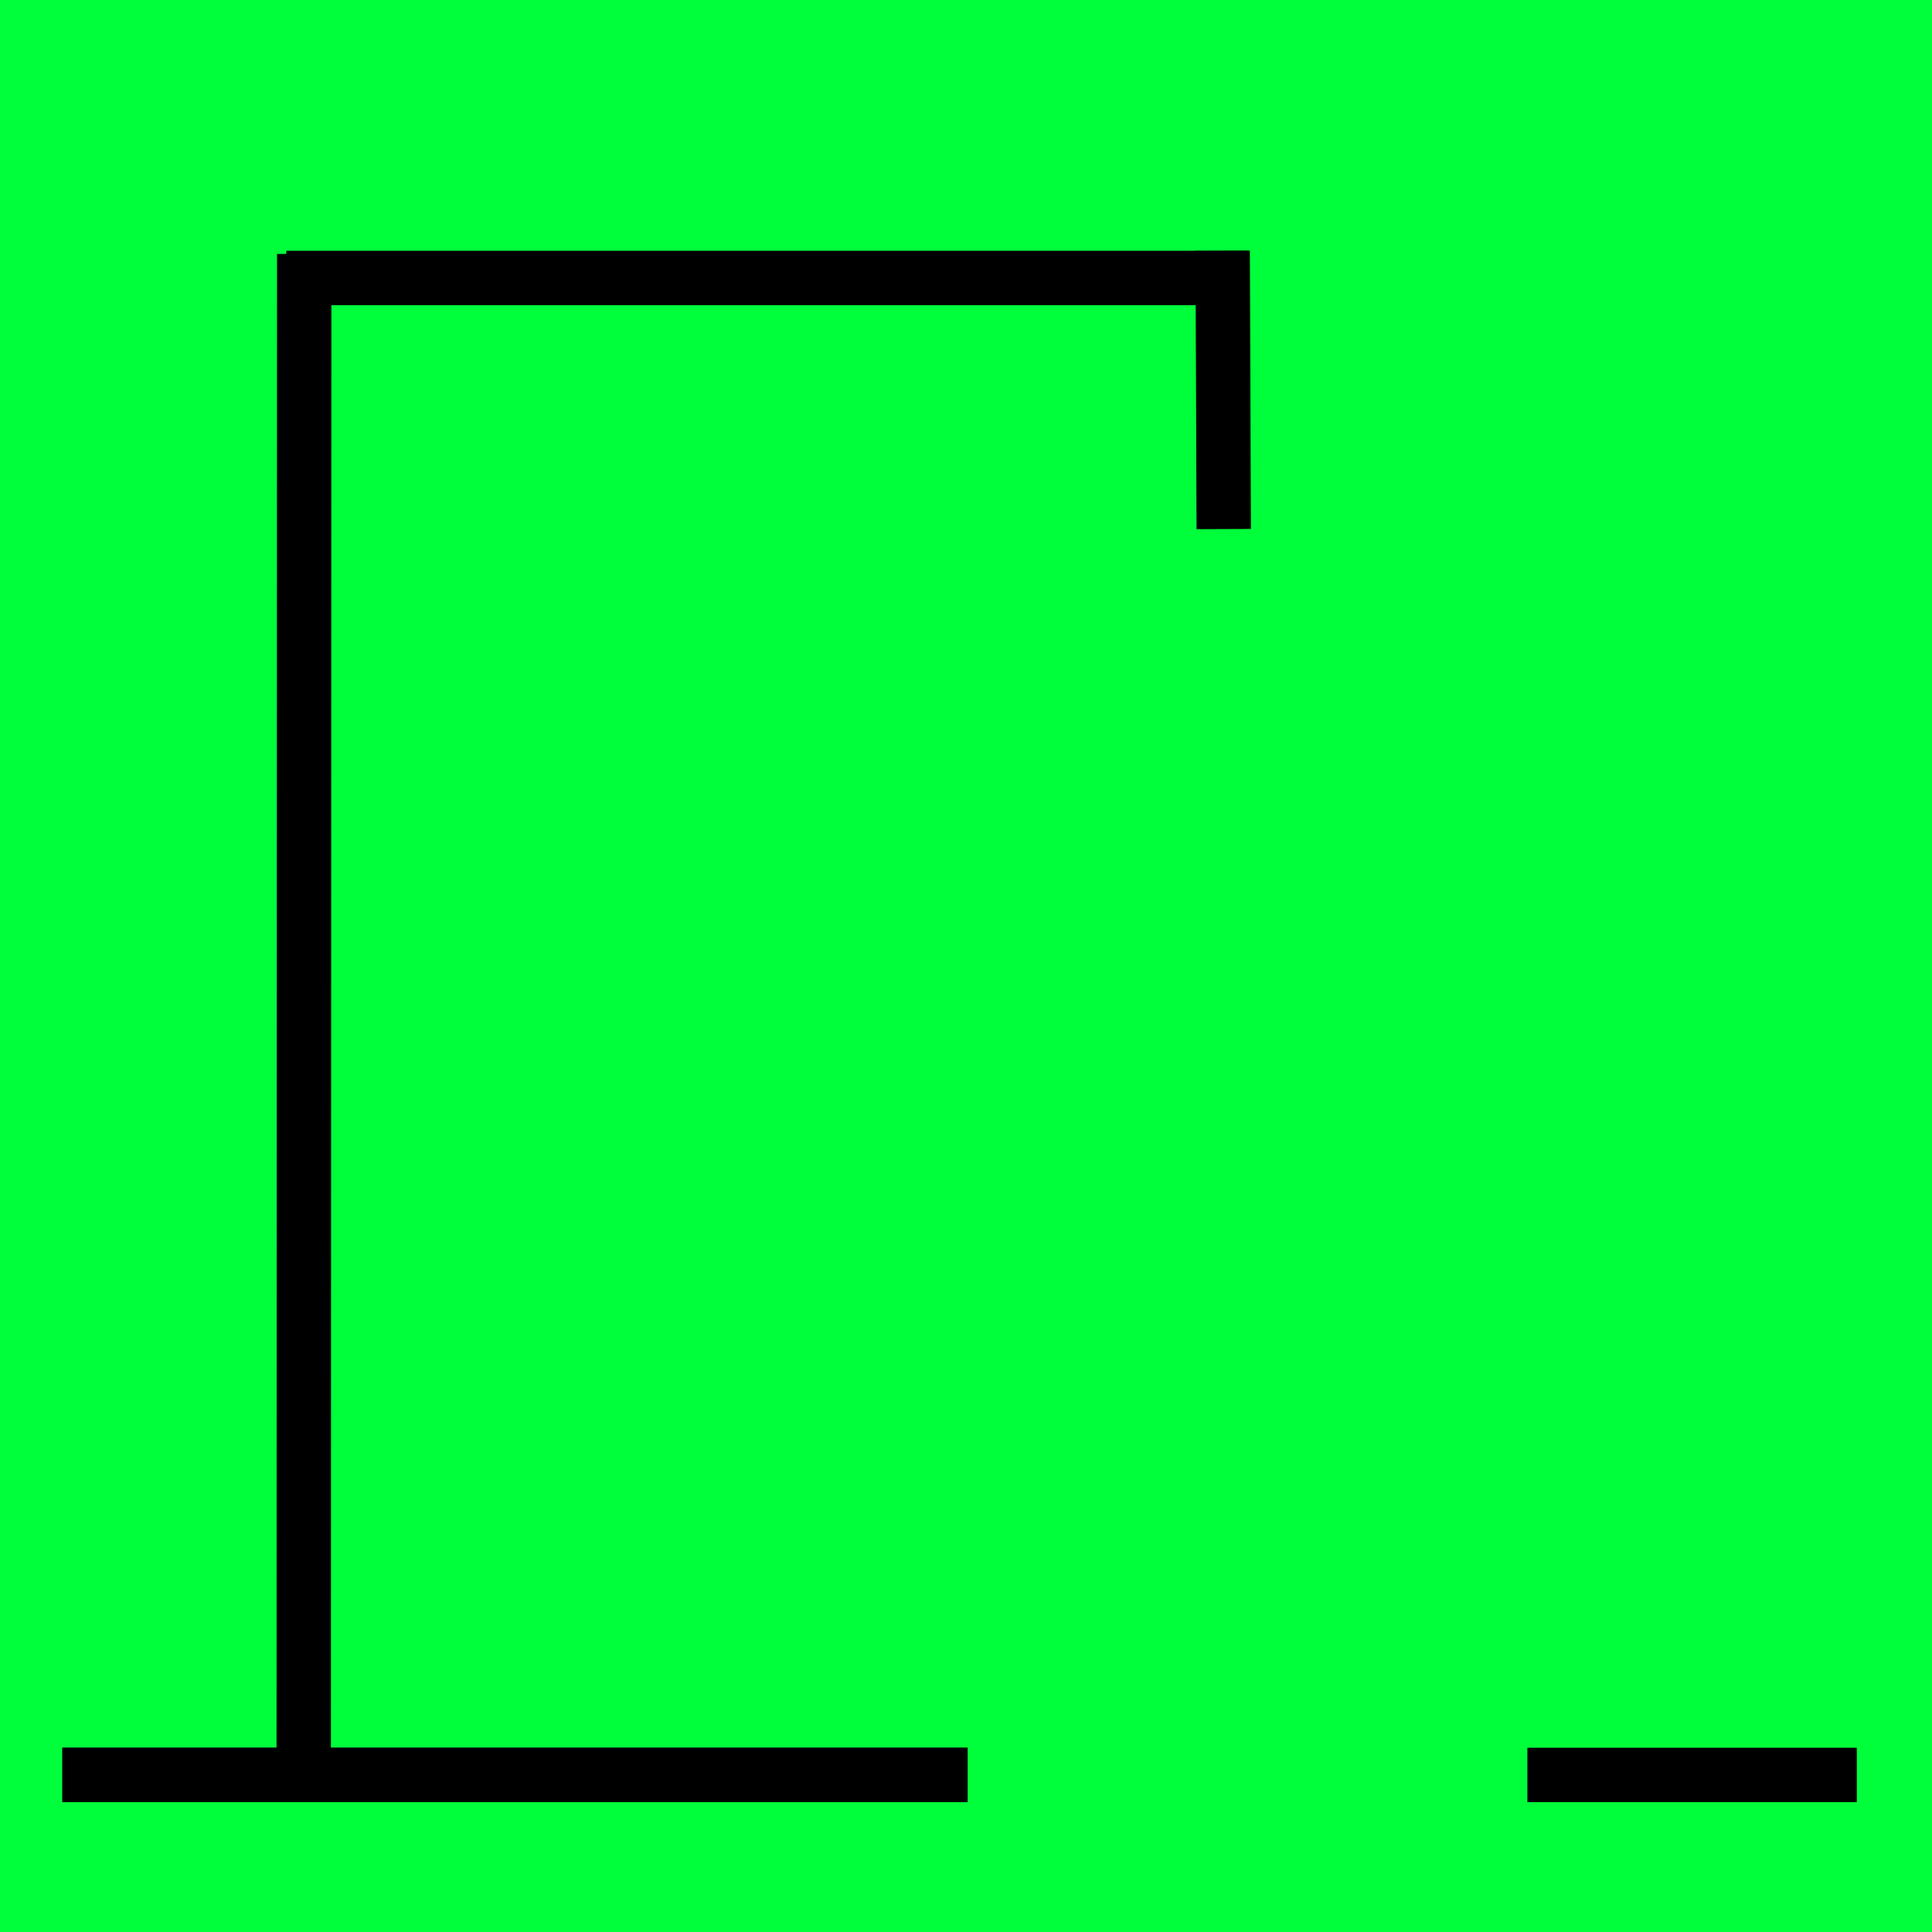 <svg width="302" height="302" xmlns="http://www.w3.org/2000/svg">
 <!-- Created with Method Draw - http://github.com/duopixel/Method-Draw/ -->
 <g>
  <title>background</title>
  <rect fill="#00ff3b" id="canvas_background" height="304" width="304" y="-1" x="-1"/>
  <g display="none" overflow="visible" y="0" x="0" height="100%" width="100%" id="canvasGrid">
   <rect fill="url(#gridpattern)" stroke-width="0" y="0" x="0" height="100%" width="100%"/>
  </g>
 </g>
 <g>
  <title>Layer 1</title>
  <path id="svg_1" d="m163.5,72.95" opacity="0.5" stroke-width="1.5" stroke="#000" fill="#fff"/>
  <rect id="svg_3" height="7" width="140" y="273.95" x="10.5" stroke-width="1.5" stroke="#000" fill="#000000"/>
  <rect id="svg_4" height="7" width="140" y="273.95" x="10.5" stroke-width="1.5" stroke="#000" fill="#000000"/>
  <rect id="svg_6" height="7" width="50" y="273.95" x="239.5" stroke-width="1.5" stroke="#000" fill="#000000"/>
  <rect transform="rotate(-89.982, 47.515, 156.95)" id="svg_7" height="7" width="233" y="153.45" x="-68.985" stroke-width="1.5" stroke="#000" fill="#000000"/>
  <rect id="svg_8" height="7" width="149" y="39.95" x="45.5" stroke-width="1.5" stroke="#000" fill="#000000"/>
  <rect transform="rotate(89.779, 191.206, 60.949)" id="svg_10" height="7" width="42.001" y="57.449" x="170.206" stroke-width="1.5" stroke="#000" fill="#000000"/>
 </g>
</svg>